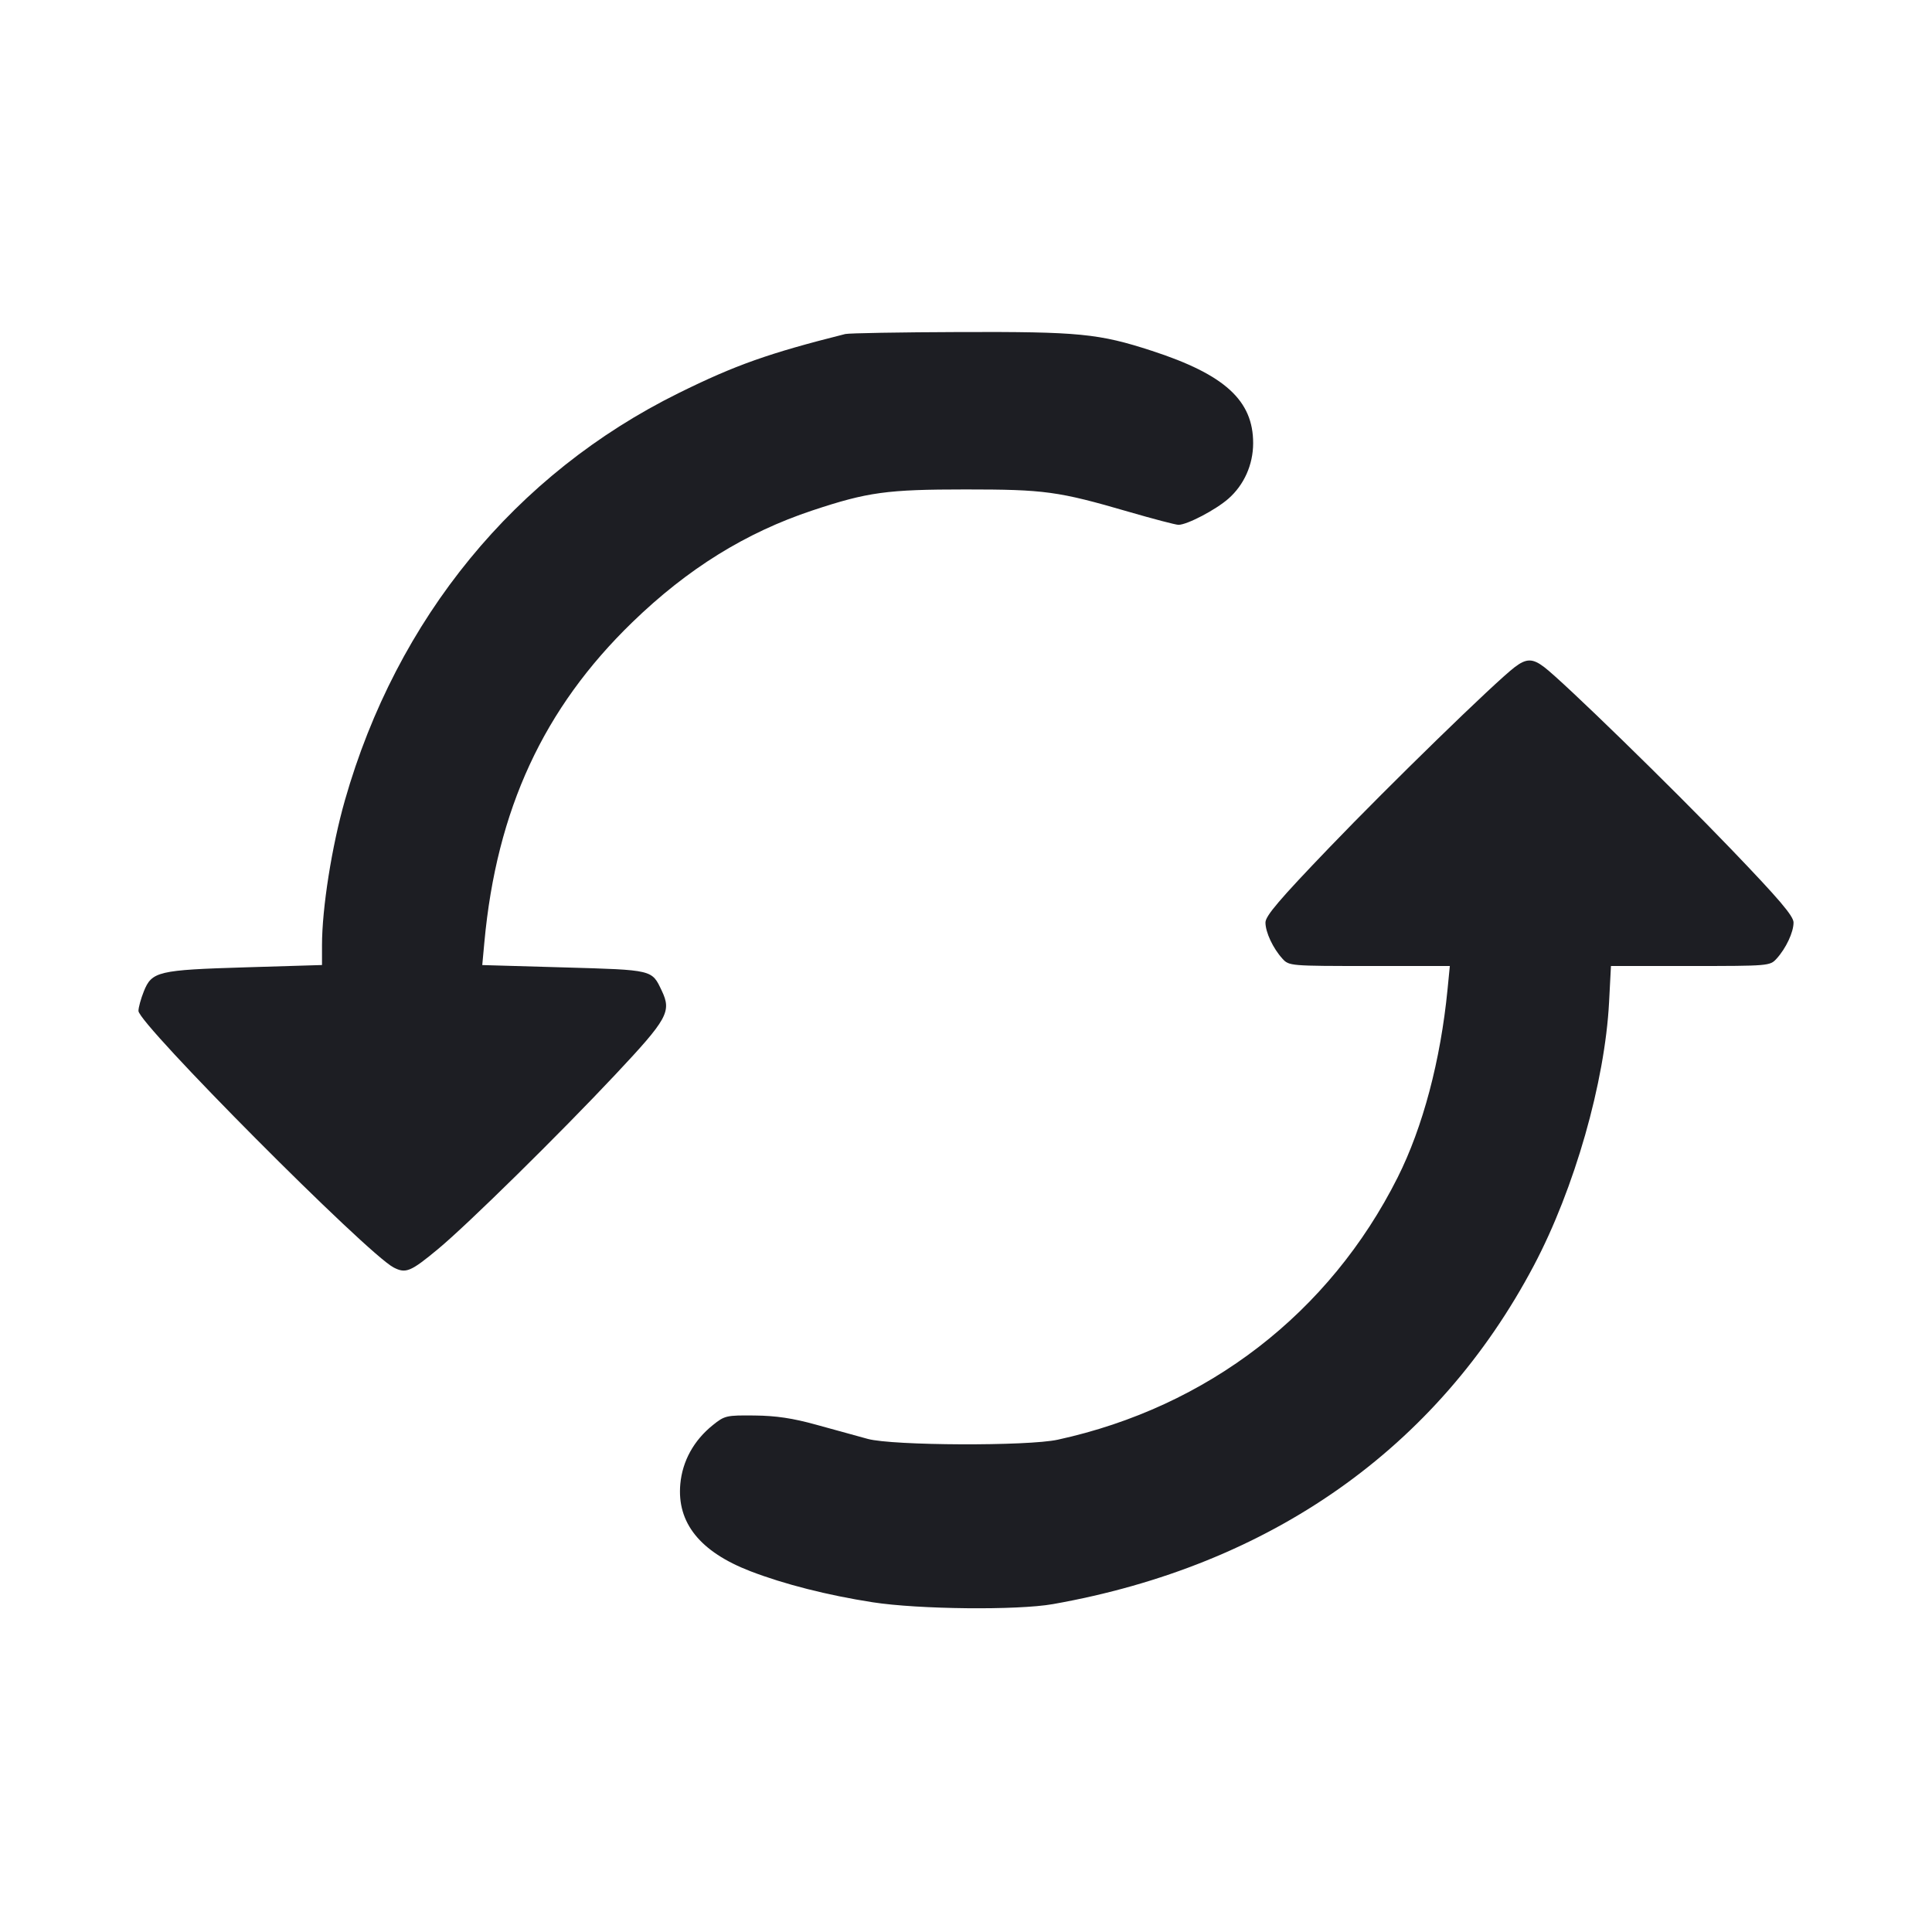 <svg viewBox="0 0 2400 2400" fill="none" xmlns="http://www.w3.org/2000/svg"><path d="M1050.000 414.938 C 954.844 438.841,913.293 453.569,843.051 488.291 C 639.988 588.670,493.014 767.960,428.494 994.000 C 412.173 1051.179,400.000 1128.203,400.000 1174.289 L 400.000 1198.788 305.275 1201.643 C 196.154 1204.933,188.580 1206.725,178.620 1231.618 C 174.979 1240.717,172.000 1251.599,172.000 1255.800 C 172.000 1271.873,456.080 1557.493,488.998 1574.516 C 504.129 1582.340,510.155 1579.830,544.313 1551.473 C 580.879 1521.117,694.845 1408.971,764.414 1334.888 C 829.424 1265.658,834.394 1256.684,822.089 1230.753 C 809.600 1204.435,811.750 1204.948,700.541 1201.751 L 599.081 1198.835 601.705 1170.418 C 616.900 1005.849,675.180 879.870,785.602 772.899 C 854.296 706.353,926.466 661.569,1009.395 634.029 C 1077.834 611.301,1101.939 608.000,1199.479 608.000 C 1297.737 608.000,1314.442 610.288,1401.975 635.730 C 1432.761 644.679,1460.661 651.982,1463.975 651.961 C 1474.781 651.891,1510.167 633.365,1525.929 619.526 C 1545.416 602.416,1556.649 577.288,1556.709 550.674 C 1556.828 497.566,1521.503 465.299,1430.988 435.831 C 1365.000 414.349,1340.545 411.953,1192.476 412.464 C 1118.514 412.719,1054.400 413.832,1050.000 414.938 M1881.539 828.820 C 1856.942 847.622,1727.233 973.867,1651.483 1052.735 C 1589.556 1117.211,1572.000 1137.798,1572.000 1145.943 C 1572.000 1158.109,1581.412 1178.147,1593.165 1191.000 C 1601.278 1199.873,1602.802 1200.000,1701.214 1200.000 L 1801.034 1200.000 1798.193 1229.000 C 1789.549 1317.254,1767.493 1400.402,1736.212 1462.659 C 1651.559 1631.138,1500.441 1747.743,1314.000 1788.443 C 1276.632 1796.601,1109.049 1795.907,1078.000 1787.467 C 1064.800 1783.879,1036.000 1775.955,1014.000 1769.858 C 984.746 1761.752,964.170 1758.670,937.409 1758.387 C 902.218 1758.015,900.229 1758.474,885.409 1770.389 C 861.860 1789.323,847.693 1815.020,845.112 1843.479 C 840.739 1891.711,869.654 1927.716,932.101 1951.798 C 974.009 1967.959,1028.132 1981.708,1084.000 1990.385 C 1141.067 1999.248,1263.821 2000.510,1308.000 1992.688 C 1578.346 1944.823,1785.510 1798.951,1905.452 1572.000 C 1955.875 1476.590,1993.668 1344.262,1998.843 1245.000 L 2001.189 1200.000 2099.897 1200.000 C 2197.156 1200.000,2198.726 1199.868,2206.835 1191.000 C 2218.567 1178.169,2228.000 1158.116,2228.000 1146.005 C 2228.000 1137.951,2210.549 1117.435,2150.429 1054.807 C 2076.150 977.430,1942.714 847.453,1918.461 828.850 C 1903.944 817.717,1896.075 817.710,1881.539 828.820 " fill="#1D1E23" stroke="none" fill-rule="evenodd"/></svg>